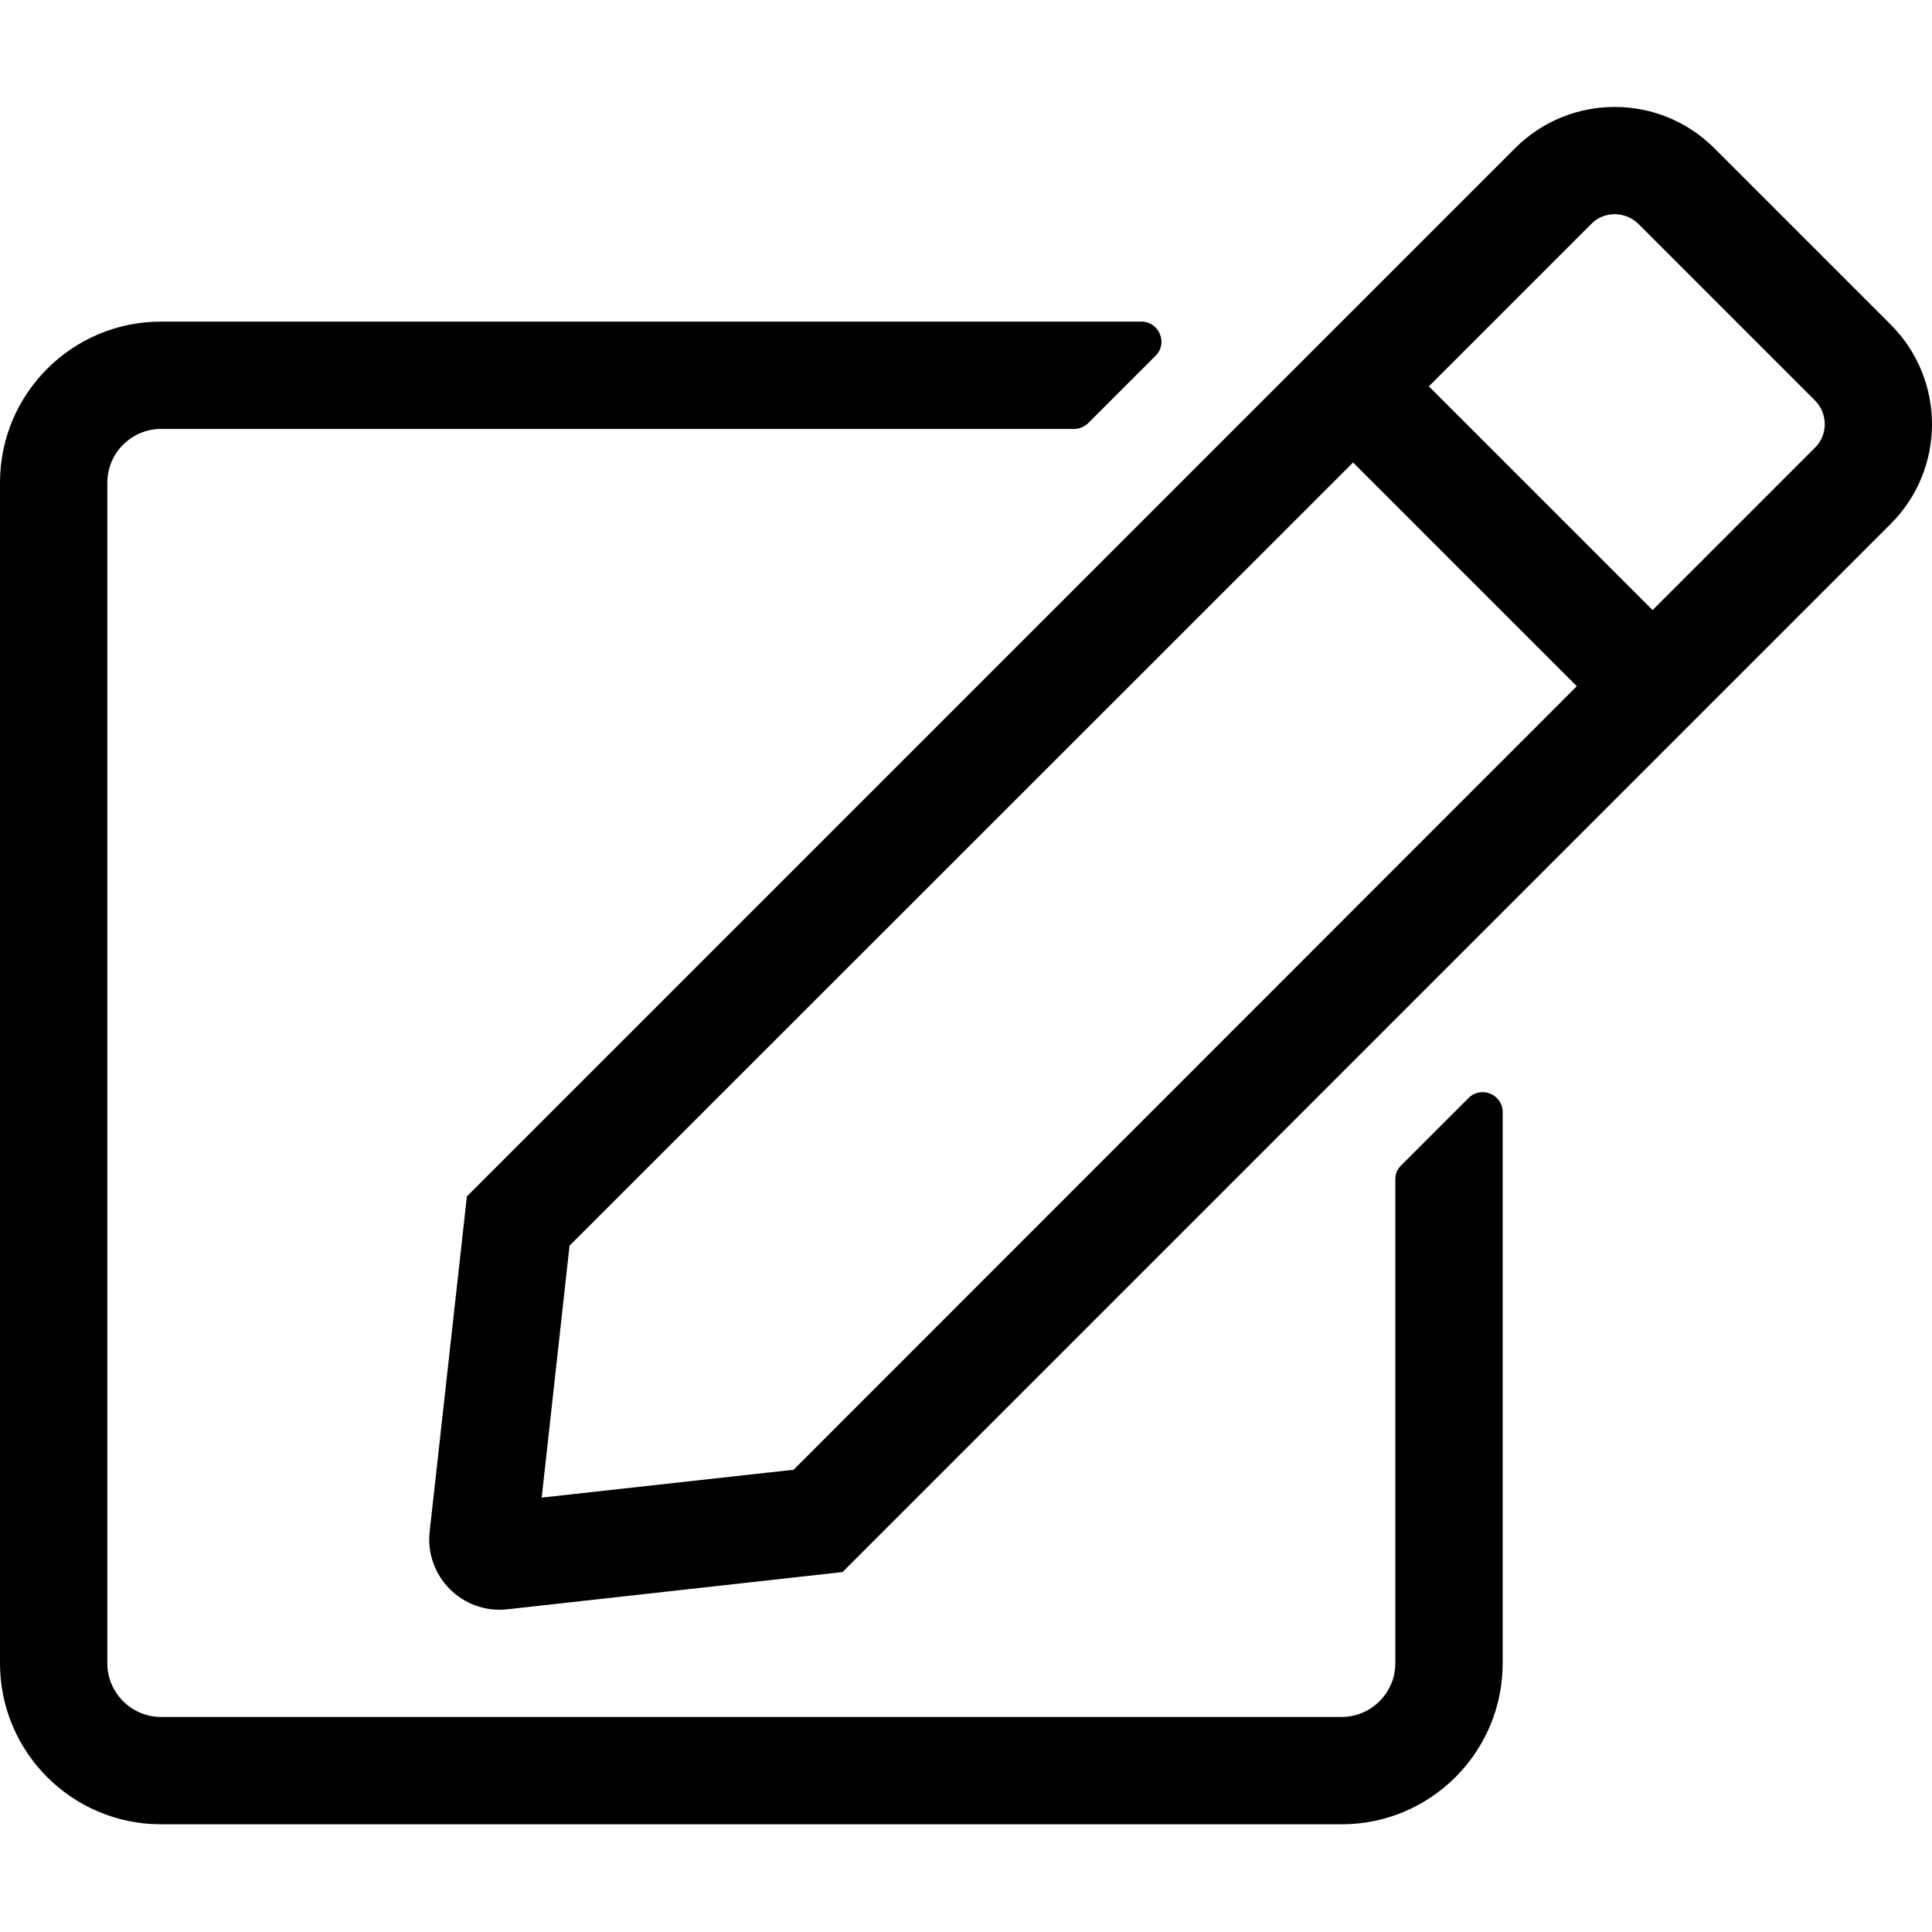 <?xml version="1.0" encoding="UTF-8"?>
<svg width="560px" height="560px" viewBox="0 0 560 560" version="1.1" xmlns="http://www.w3.org/2000/svg" xmlns:xlink="http://www.w3.org/1999/xlink">
    <!-- Generator: sketchtool 51.2 (57519) - http://www.bohemiancoding.com/sketch -->
    <title>uA302-compose</title>
    <desc>Created with sketchtool.</desc>
    <defs></defs>
    <g id="Page-1" stroke="none" stroke-width="1" fill="none" fill-rule="evenodd">
        <g id="uA302-compose" fill="#000000" fill-rule="nonzero">
            <g id="compose" transform="translate(0, 31)">
                <path d="M406.194,306.736 L425.639,287.292 C429.333,283.597 435.556,286.222 435.556,291.375 L435.556,451.111 C435.556,476.875 414.653,497.778 388.889,497.778 L46.667,497.778 C20.903,497.778 0,476.875 0,451.111 L0,108.889 C0,83.125 20.903,62.222 46.667,62.222 L330.847,62.222 C336,62.222 338.625,68.542 334.931,72.139 L315.486,91.583 C314.417,92.653 312.861,93.333 311.403,93.333 L46.667,93.333 C38.111,93.333 31.111,100.333 31.111,108.889 L31.111,451.111 C31.111,459.667 38.111,466.667 46.667,466.667 L388.889,466.667 C397.444,466.667 404.444,459.667 404.444,451.111 L404.444,310.819 C404.444,309.264 405.028,307.806 406.194,306.736 Z M548.042,120.847 L244.222,424.667 L147.097,435.458 C134.069,436.917 123.083,425.931 124.542,412.903 L135.333,315.778 L439.153,11.958 C455.097,-3.986 480.958,-3.986 496.903,11.958 L548.042,63.097 C563.986,79.042 563.986,104.903 548.042,120.847 Z M457.042,167.903 L392.194,103.056 L165.083,330.069 L157.014,403.083 L230.028,395.014 L457.042,167.903 Z M526.069,85.069 L474.931,33.931 C471.236,30.236 465.014,30.042 461.222,33.931 L414.167,80.986 L479.014,145.833 L526.069,98.778 C529.861,95.083 529.861,88.861 526.069,85.069 Z" id="Shape"></path>
            </g>
        </g>
    </g>
</svg>